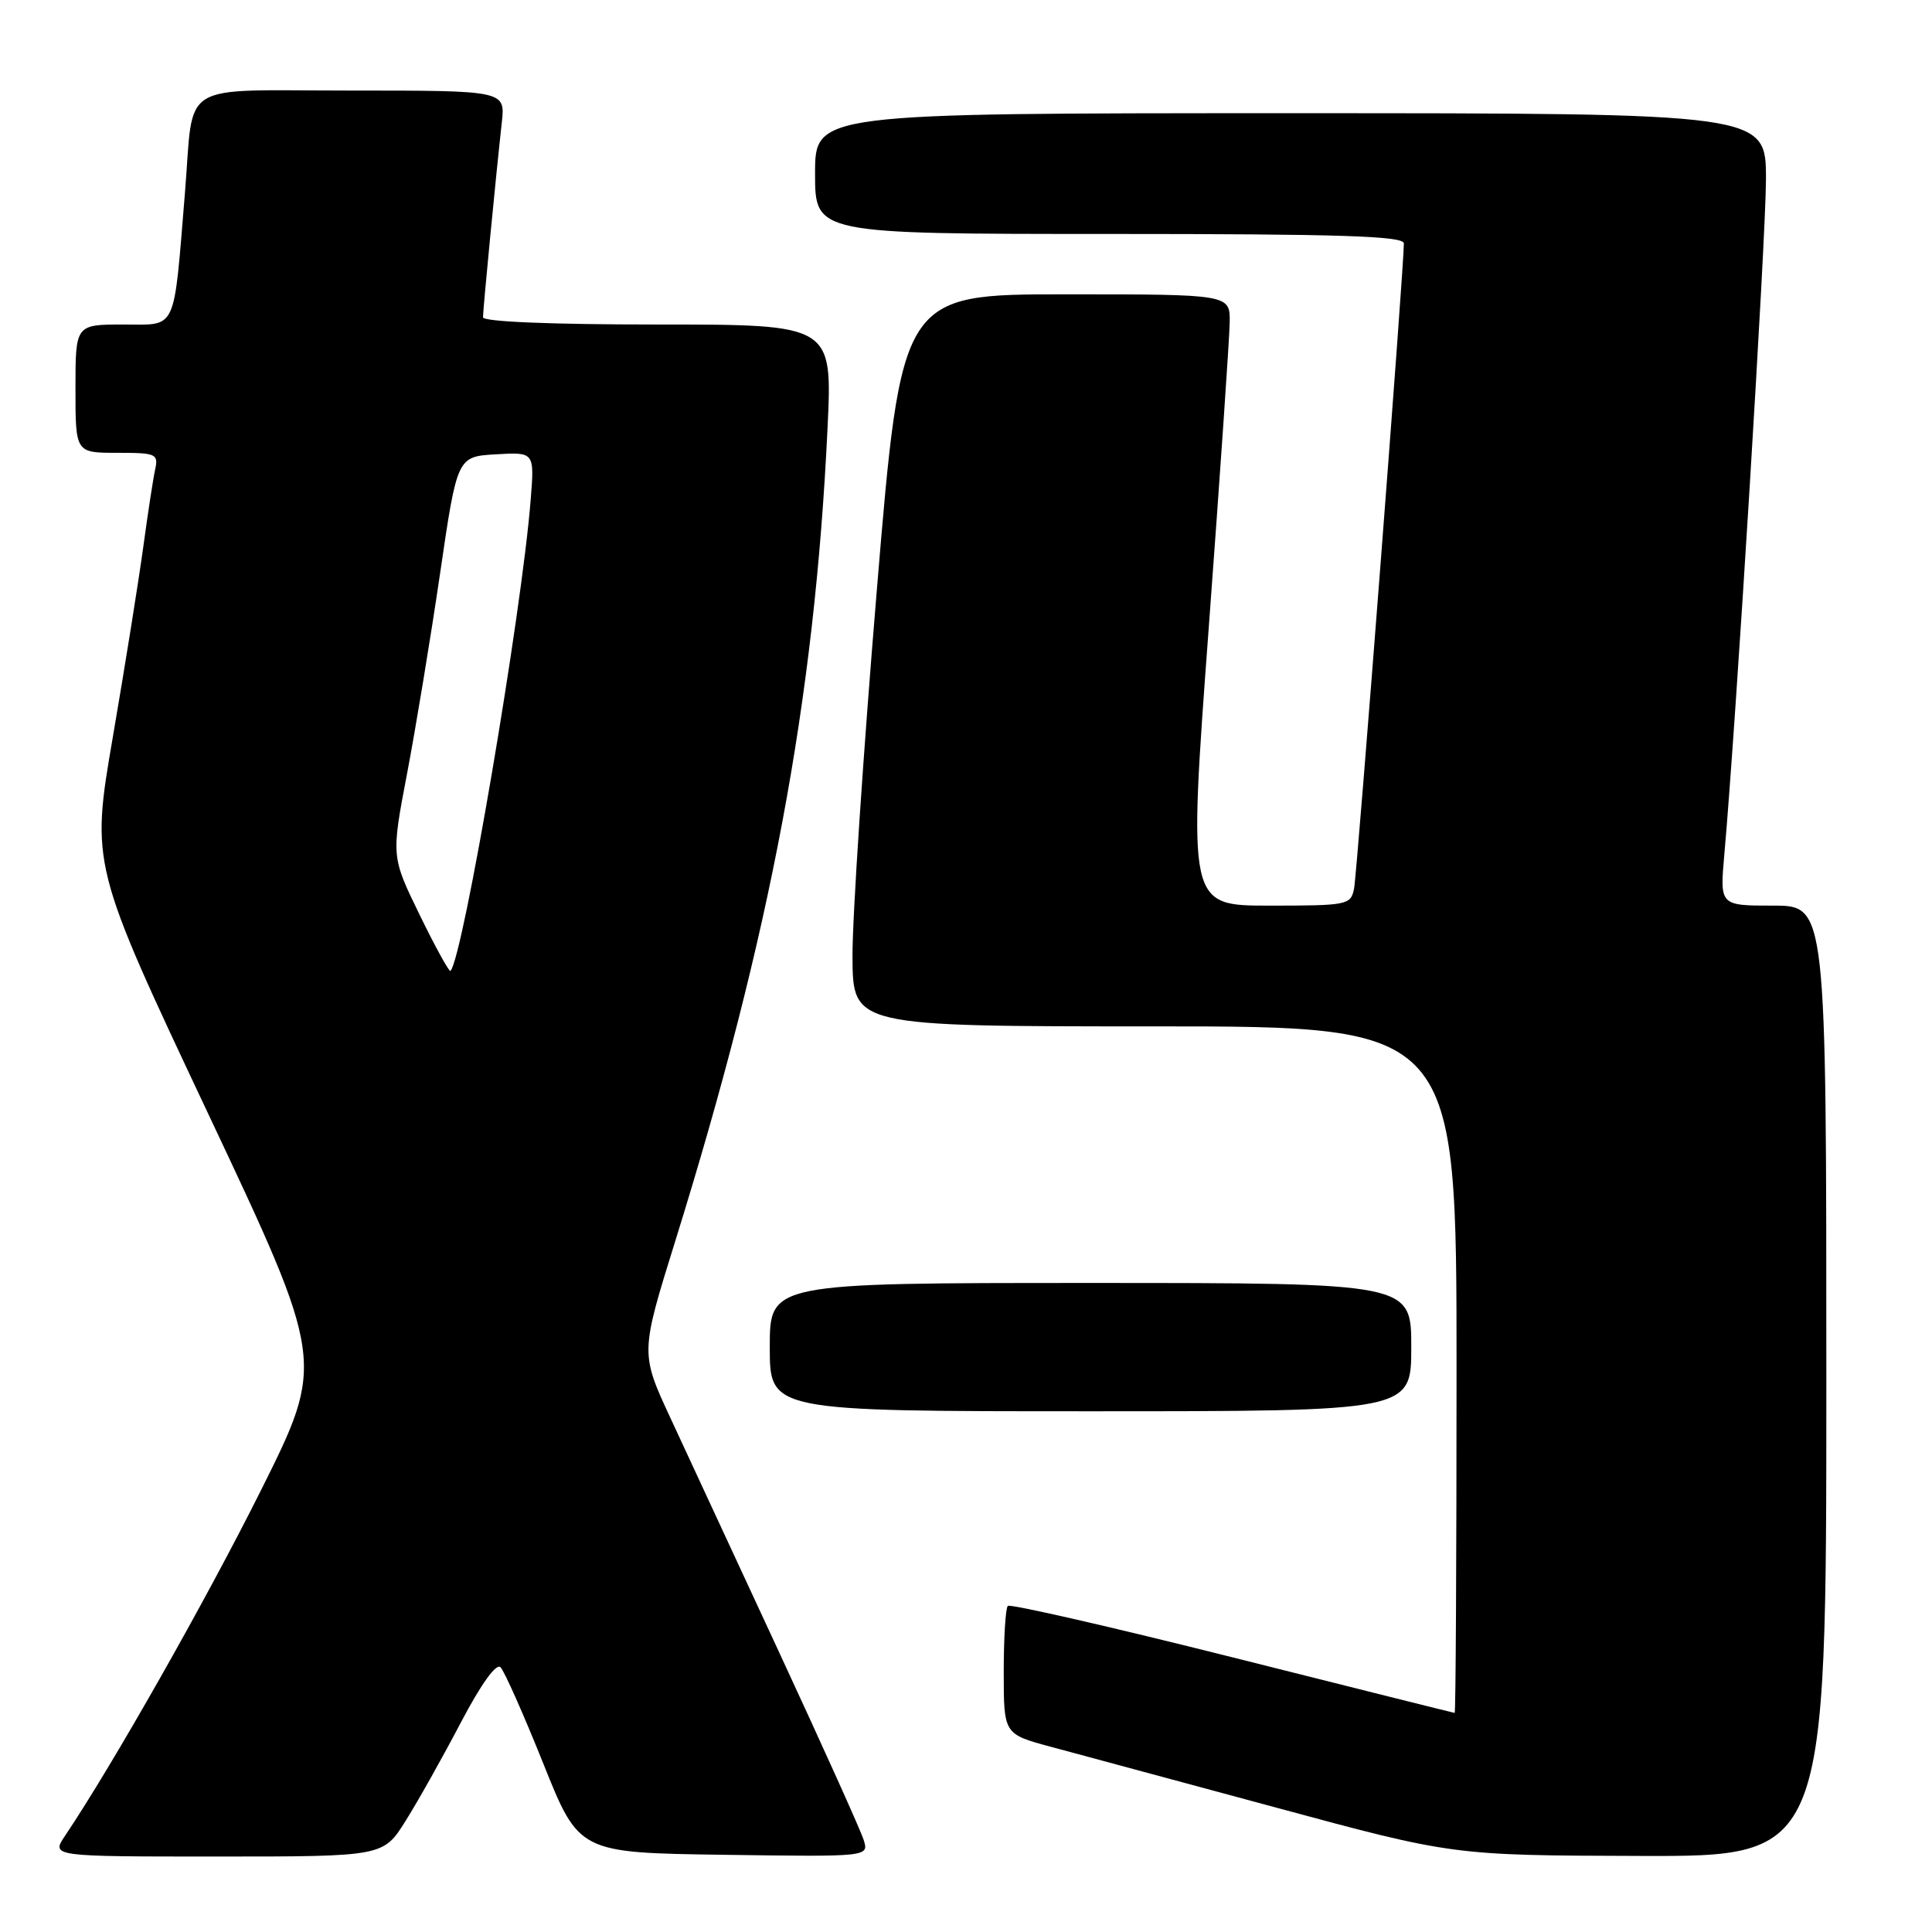 <?xml version="1.0" encoding="UTF-8" standalone="no"?>
<!DOCTYPE svg PUBLIC "-//W3C//DTD SVG 1.1//EN" "http://www.w3.org/Graphics/SVG/1.1/DTD/svg11.dtd" >
<svg xmlns="http://www.w3.org/2000/svg" xmlns:xlink="http://www.w3.org/1999/xlink" version="1.1" viewBox="0 0 256 256">
 <g >
 <path fill="currentColor"
d=" M 53.76 241.25 C 55.40 238.64 58.68 232.79 61.06 228.25 C 63.74 223.15 65.75 220.35 66.32 220.92 C 66.83 221.43 69.38 227.17 71.99 233.68 C 76.72 245.50 76.72 245.50 95.94 245.77 C 115.15 246.04 115.15 246.04 114.43 243.77 C 114.04 242.52 109.01 231.38 103.27 219.00 C 97.53 206.62 91.03 192.63 88.84 187.90 C 84.85 179.30 84.85 179.30 89.49 164.40 C 102.15 123.69 107.93 92.86 109.65 56.79 C 110.31 43.00 110.31 43.00 87.15 43.00 C 73.01 43.00 64.00 42.63 64.00 42.04 C 64.00 41.00 65.72 23.19 66.49 16.25 C 66.96 12.00 66.96 12.00 46.53 12.00 C 23.29 12.00 25.74 10.50 24.51 25.50 C 22.97 44.21 23.54 43.00 16.38 43.00 C 10.00 43.00 10.00 43.00 10.00 51.50 C 10.00 60.00 10.00 60.00 15.52 60.00 C 20.72 60.00 21.01 60.13 20.55 62.25 C 20.28 63.49 19.58 68.10 18.98 72.50 C 18.38 76.90 16.58 88.17 14.97 97.55 C 12.04 114.60 12.04 114.60 27.56 147.52 C 43.08 180.44 43.08 180.44 34.58 197.47 C 27.28 212.08 14.92 233.87 8.62 243.25 C 6.77 246.00 6.77 246.00 28.78 246.00 C 50.79 246.00 50.79 246.00 53.76 241.25 Z  M 242.00 183.00 C 242.00 120.00 242.00 120.00 234.94 120.00 C 227.88 120.00 227.88 120.00 228.48 113.25 C 230.03 95.87 233.99 31.55 234.00 23.75 C 234.00 15.00 234.00 15.00 171.00 15.00 C 108.00 15.00 108.00 15.00 108.00 23.00 C 108.00 31.00 108.00 31.00 147.00 31.00 C 177.53 31.00 186.00 31.27 186.02 32.25 C 186.05 35.14 179.83 115.69 179.42 117.75 C 178.98 119.92 178.56 120.00 168.20 120.00 C 157.43 120.00 157.43 120.00 160.16 83.25 C 161.66 63.04 162.91 44.81 162.94 42.75 C 163.00 39.00 163.00 39.00 141.22 39.00 C 119.44 39.00 119.44 39.00 116.18 78.25 C 114.38 99.84 112.93 121.66 112.96 126.75 C 113.00 136.00 113.00 136.00 153.00 136.00 C 193.00 136.00 193.00 136.00 193.00 181.50 C 193.00 206.53 192.89 226.99 192.75 226.97 C 192.61 226.96 179.35 223.64 163.29 219.60 C 147.22 215.56 133.83 212.50 133.54 212.79 C 133.24 213.09 133.00 217.03 133.00 221.56 C 133.00 229.78 133.00 229.78 139.25 231.46 C 142.69 232.38 156.07 235.99 169.00 239.49 C 192.50 245.85 192.50 245.85 217.25 245.92 C 242.00 246.00 242.00 246.00 242.00 183.00 Z  M 187.00 178.50 C 187.00 170.00 187.00 170.00 144.50 170.00 C 102.00 170.00 102.00 170.00 102.00 178.50 C 102.00 187.00 102.00 187.00 144.50 187.00 C 187.00 187.00 187.00 187.00 187.00 178.50 Z  M 55.61 121.23 C 51.84 113.50 51.84 113.50 53.94 102.50 C 55.09 96.45 57.06 84.53 58.31 76.00 C 60.58 60.50 60.58 60.50 65.70 60.20 C 70.82 59.90 70.82 59.90 70.32 66.20 C 69.14 81.21 61.34 127.00 59.69 128.65 C 59.52 128.82 57.68 125.48 55.61 121.23 Z "/>
</g>
</svg>
